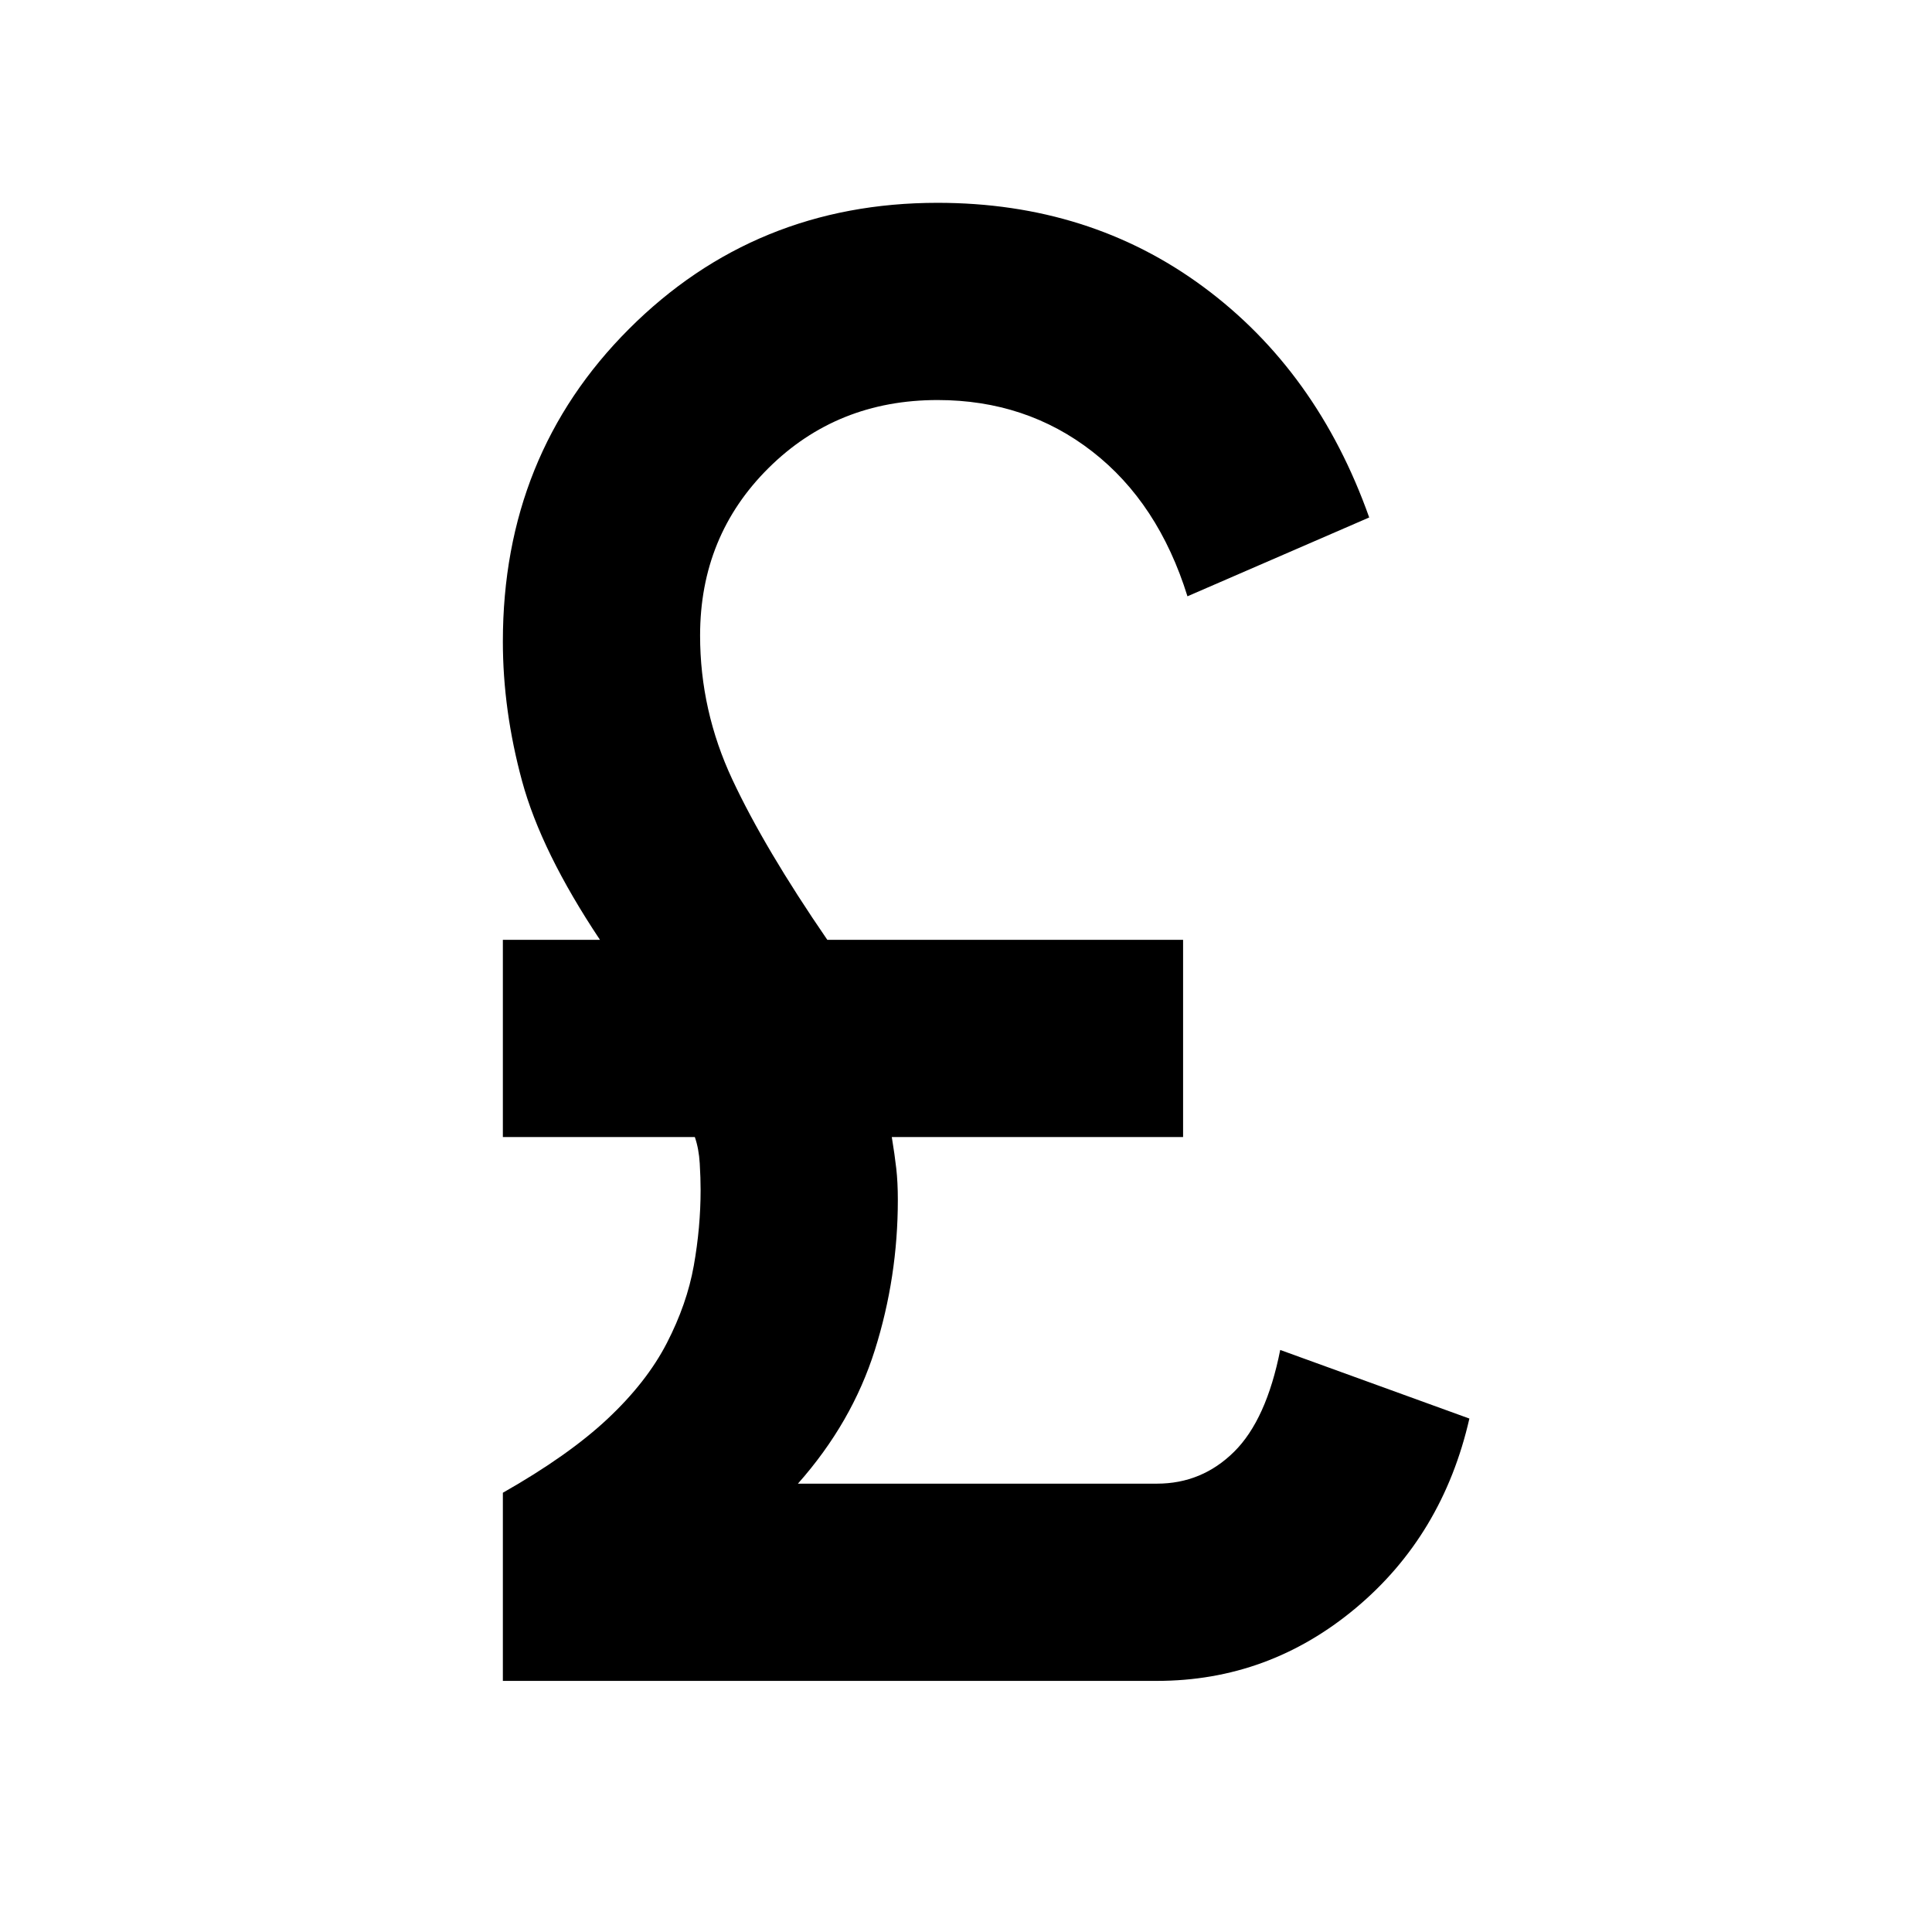 <svg xmlns="http://www.w3.org/2000/svg" height="20" viewBox="0 -960 960 960" width="20"><path d="M249.87-124.78v-93.48q32.61-18.52 52.02-36.72 19.41-18.19 29.44-37.63 10.02-19.43 13.41-38.48 3.39-19.04 3.39-37.69 0-5.74-.43-13.11-.44-7.37-2.44-13.11h-95.39v-98h48.26q-29.17-43.74-38.72-78.89-9.54-35.15-9.54-69.33 0-92.65 62.67-155.32 62.68-62.68 153.33-62.68 75.61 0 132.13 41.81 56.52 41.8 82.35 114.54l-90.31 39.17q-14.43-46.39-47.3-71.95-32.87-25.57-76.87-25.57-49.91 0-83.96 33.76-34.04 33.76-34.04 83.24 0 37.31 16.04 71.59 16.05 34.28 47.18 79.63h176.78v98H443.13q1.44 8.74 2.22 15.61.78 6.87.78 15.61 0 38.35-11.39 74.52-11.39 36.17-38.26 66.48h178.39q22.35 0 38.37-15.87 16.02-15.87 22.89-50.57l94 34.09q-13.26 58.04-56.5 94.2-43.24 36.15-98.76 36.15h-325Z"/></svg>